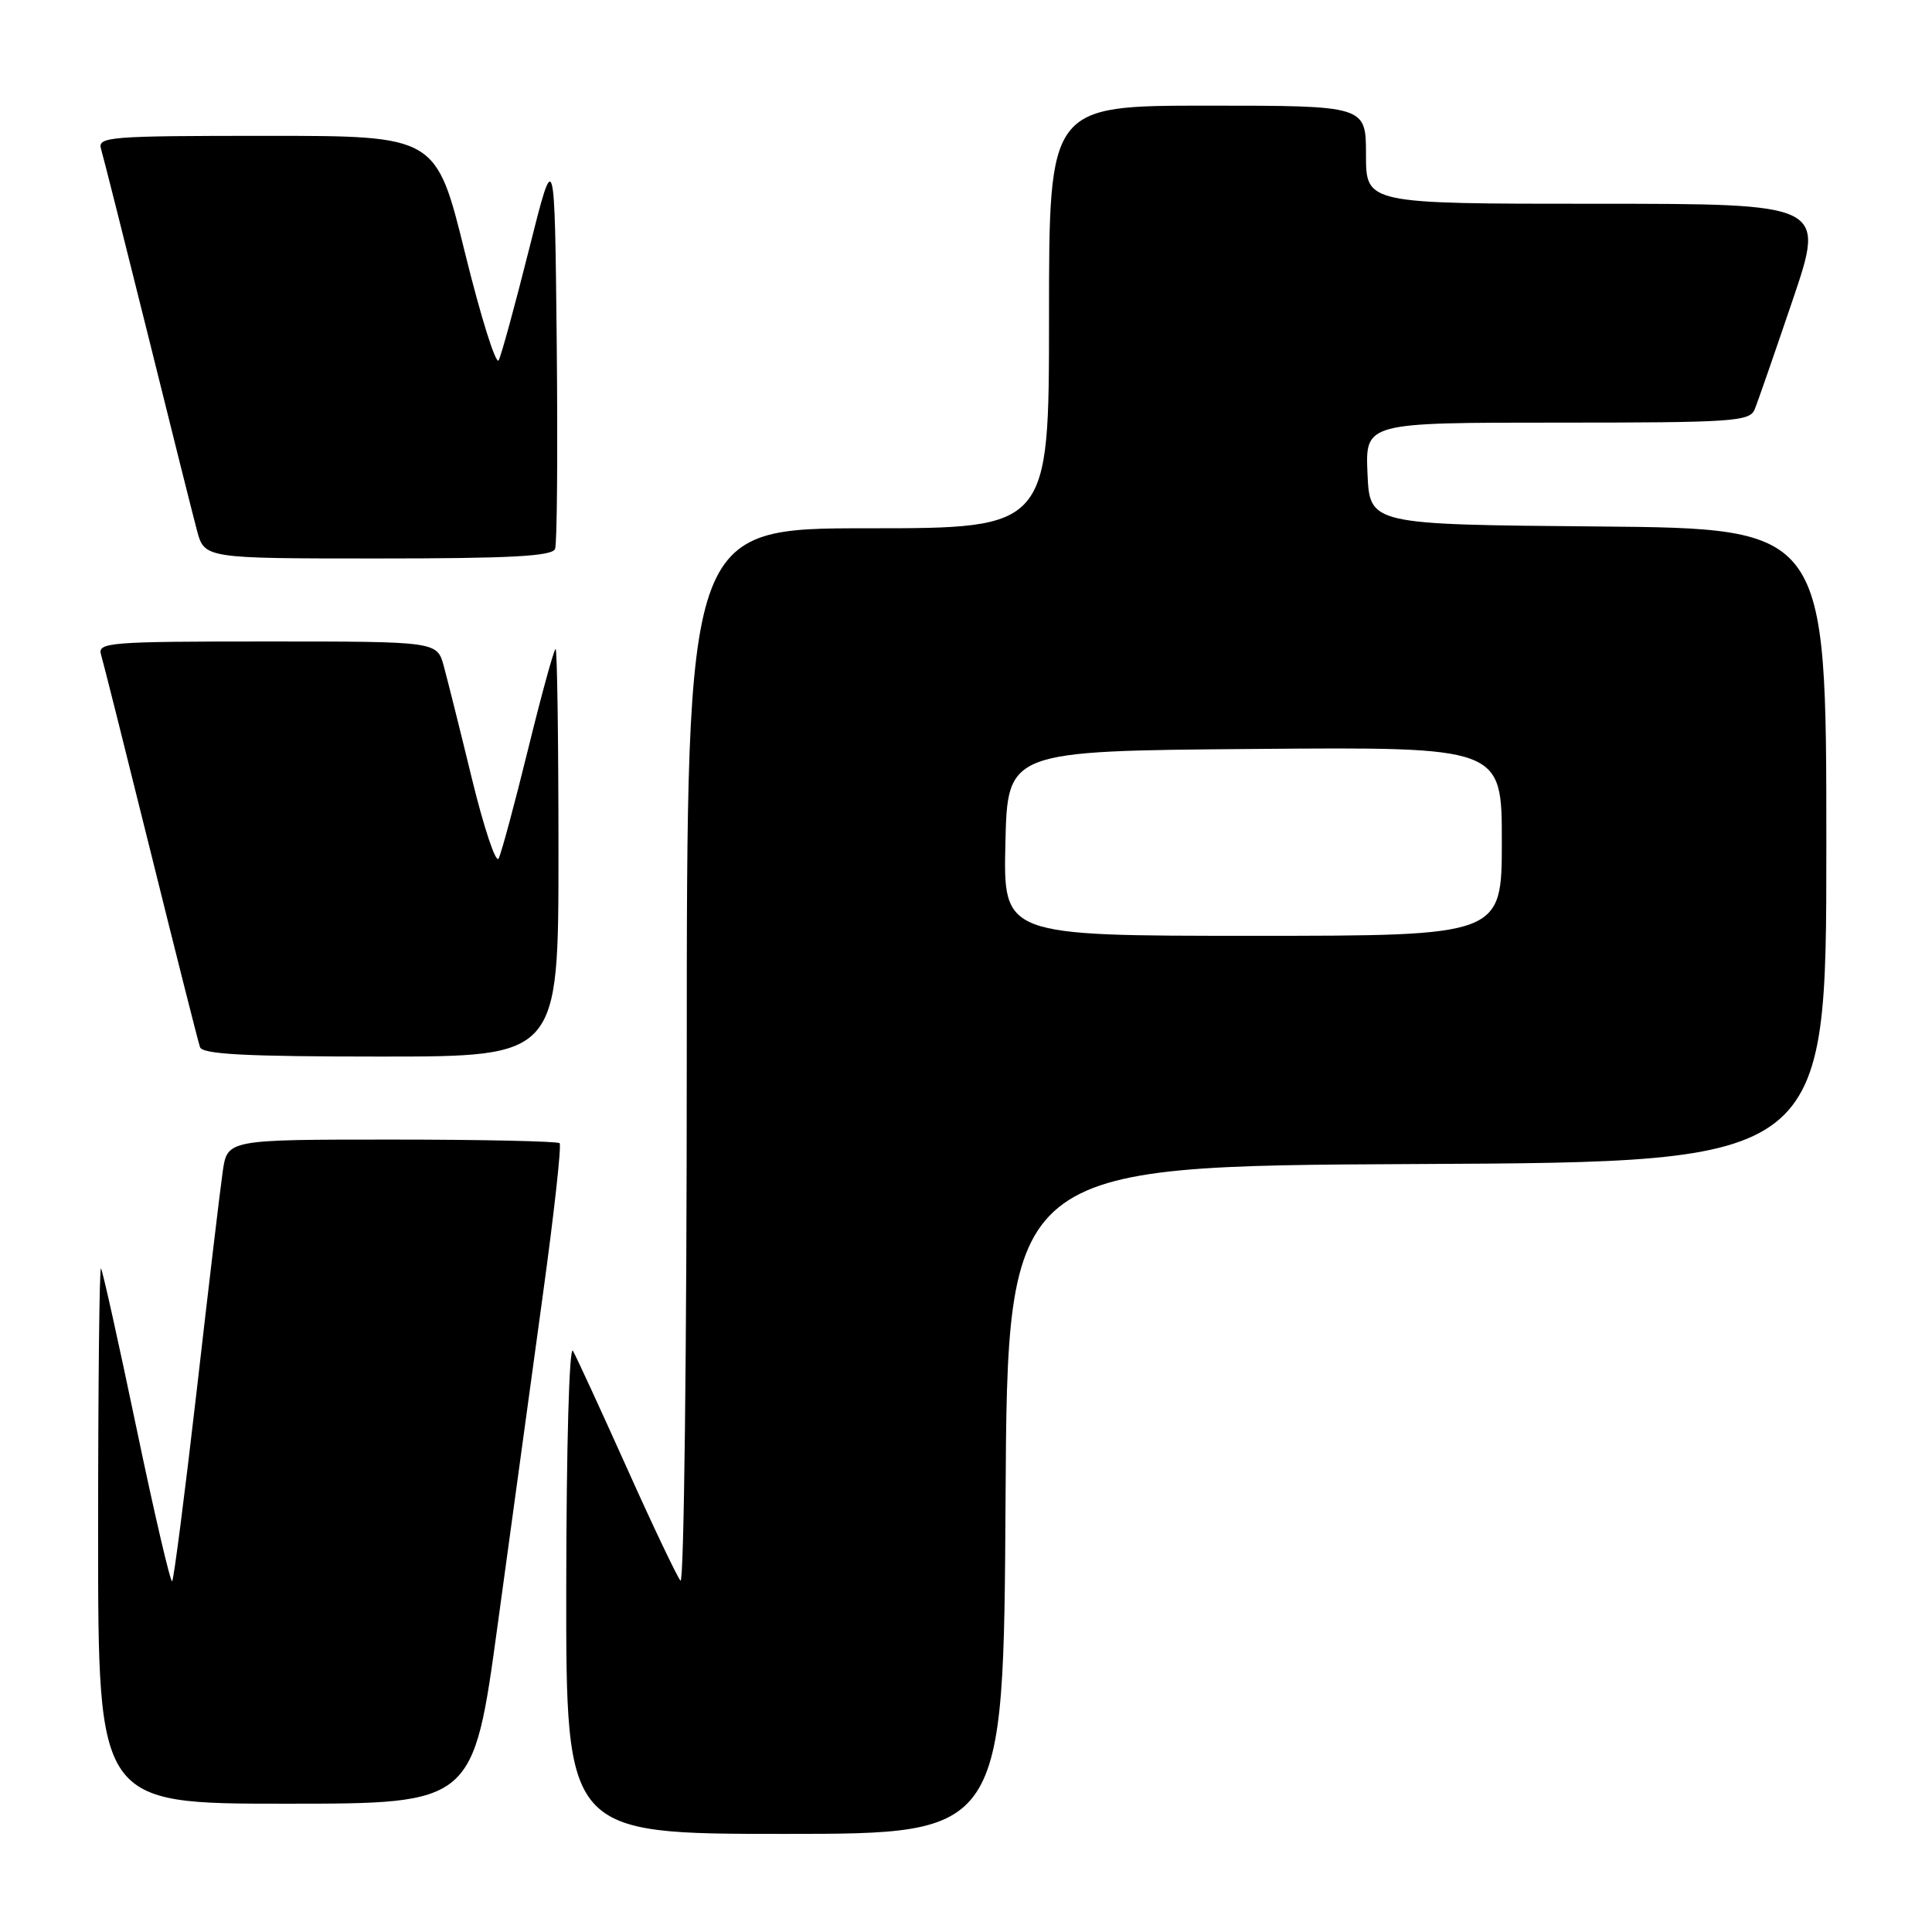 <?xml version="1.0" encoding="UTF-8" standalone="no"?>
<!DOCTYPE svg PUBLIC "-//W3C//DTD SVG 1.1//EN" "http://www.w3.org/Graphics/SVG/1.1/DTD/svg11.dtd" >
<svg xmlns="http://www.w3.org/2000/svg" xmlns:xlink="http://www.w3.org/1999/xlink" version="1.1" viewBox="0 0 256 256">
 <g >
 <path fill="currentColor"
d=" M 133.24 198.75 C 133.50 154.50 133.50 154.50 187.75 154.24 C 242.00 153.98 242.00 153.98 242.00 112.01 C 242.00 70.03 242.00 70.03 211.75 69.76 C 181.50 69.50 181.50 69.50 181.20 62.75 C 180.91 56.00 180.91 56.00 206.35 56.00 C 229.63 56.00 231.85 55.85 232.50 54.25 C 232.90 53.29 235.16 46.76 237.54 39.75 C 241.86 27.00 241.86 27.00 211.43 27.00 C 181.00 27.00 181.00 27.00 181.00 20.50 C 181.00 14.00 181.00 14.00 160.00 14.00 C 139.00 14.00 139.00 14.00 139.00 42.00 C 139.00 70.00 139.00 70.00 115.00 70.00 C 91.00 70.00 91.00 70.00 91.00 140.20 C 91.00 178.81 90.63 209.97 90.17 209.45 C 89.72 208.93 86.51 202.20 83.06 194.50 C 79.60 186.80 76.39 179.82 75.92 179.00 C 75.43 178.14 75.05 191.57 75.03 210.25 C 75.00 243.00 75.00 243.00 103.99 243.00 C 132.98 243.00 132.98 243.00 133.24 198.75 Z  M 65.95 215.25 C 67.73 202.19 70.42 182.60 71.91 171.73 C 73.41 160.86 74.42 151.75 74.15 151.48 C 73.88 151.22 63.87 151.00 51.89 151.00 C 30.12 151.00 30.12 151.00 29.51 155.25 C 29.17 157.59 27.62 170.66 26.06 184.31 C 24.49 197.95 23.03 209.30 22.81 209.52 C 22.59 209.74 20.46 200.61 18.08 189.21 C 15.70 177.82 13.59 168.31 13.38 168.08 C 13.17 167.85 13.00 183.72 13.00 203.33 C 13.00 239.00 13.00 239.00 37.85 239.00 C 62.71 239.00 62.71 239.00 65.95 215.25 Z  M 74.00 113.00 C 74.00 98.15 73.83 86.00 73.62 86.00 C 73.41 86.00 71.77 91.96 69.98 99.25 C 68.19 106.54 66.43 113.06 66.07 113.76 C 65.71 114.45 64.13 109.72 62.55 103.26 C 60.98 96.79 59.29 90.04 58.80 88.25 C 57.91 85.00 57.91 85.00 35.39 85.00 C 14.40 85.00 12.90 85.12 13.39 86.75 C 13.68 87.71 16.65 99.53 19.99 113.00 C 23.33 126.47 26.26 138.06 26.50 138.75 C 26.83 139.70 32.54 140.00 50.47 140.00 C 74.00 140.00 74.00 140.00 74.00 113.00 Z  M 73.55 72.73 C 73.82 72.04 73.91 59.77 73.77 45.48 C 73.50 19.50 73.50 19.50 70.11 33.00 C 68.25 40.42 66.43 47.06 66.08 47.74 C 65.72 48.42 63.71 42.01 61.61 33.49 C 57.79 18.00 57.79 18.00 35.33 18.00 C 14.40 18.00 12.90 18.12 13.39 19.75 C 13.68 20.71 16.43 31.62 19.51 44.00 C 22.58 56.38 25.54 68.19 26.09 70.25 C 27.08 74.00 27.08 74.00 50.07 74.00 C 67.70 74.00 73.18 73.70 73.55 72.73 Z  M 133.22 111.75 C 133.50 99.50 133.50 99.50 166.25 99.24 C 199.00 98.97 199.00 98.97 199.00 111.49 C 199.00 124.00 199.00 124.00 165.97 124.00 C 132.94 124.00 132.94 124.00 133.22 111.75 Z "/>
</g>
</svg>